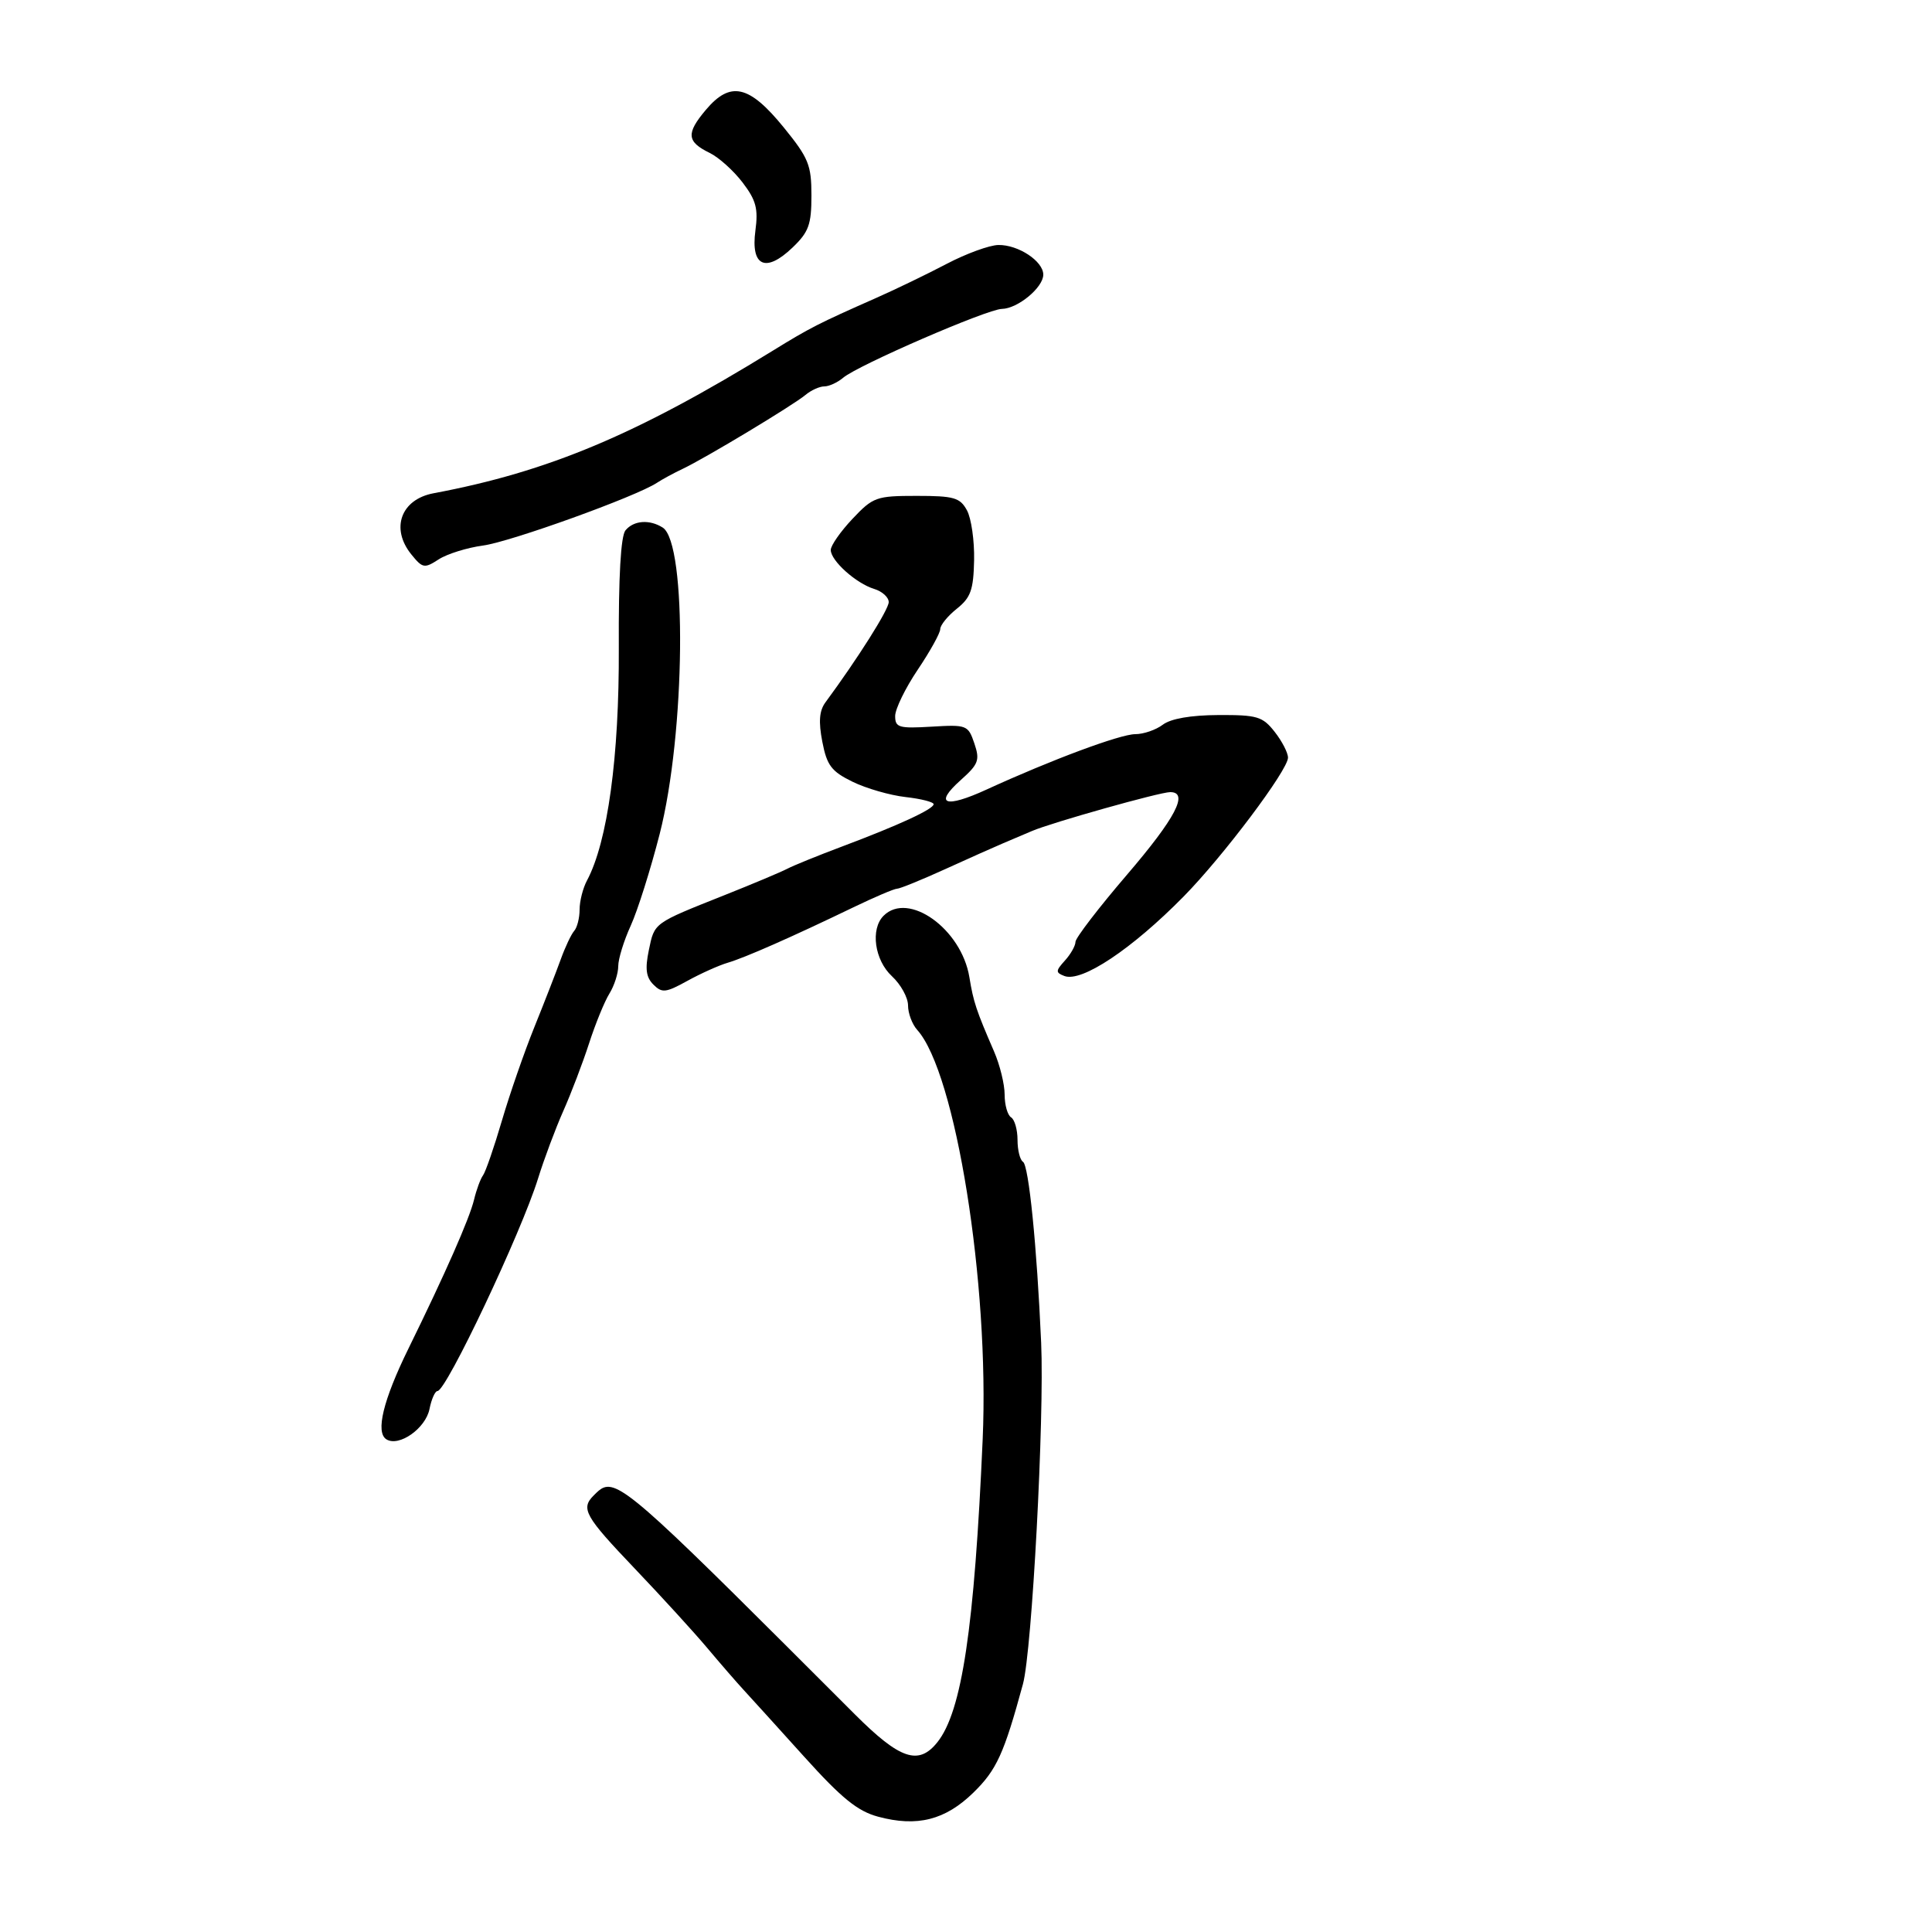 <svg xmlns="http://www.w3.org/2000/svg" width="300" height="300" viewBox="0 0 300 300" version="1.1">
  <defs/>
  <path d="M132.368,80.571 C135.569,77.178 136.064,77 142.333,77 C148.145,77 149.075,77.267 150.151,79.25 C150.823,80.487 151.321,83.969 151.258,86.987 C151.161,91.608 150.736,92.799 148.571,94.525 C147.157,95.653 146,97.076 146,97.687 C146,98.299 144.425,101.139 142.5,104 C140.575,106.861 139,110.094 139,111.186 C139,112.972 139.568,113.138 144.651,112.836 C150.124,112.511 150.333,112.592 151.294,115.428 C152.18,118.045 151.954,118.652 149.172,121.137 C144.953,124.907 146.741,125.56 153.187,122.603 C163.244,117.991 173.959,114 176.286,114 C177.568,114 179.491,113.339 180.559,112.532 C181.803,111.591 184.898,111.052 189.177,111.032 C195.219,111.003 196.052,111.251 197.927,113.635 C199.067,115.084 200,116.888 200,117.645 C200,119.576 189.925,132.981 183.785,139.218 C175.747,147.385 167.951,152.579 165.274,151.552 C163.894,151.022 163.904,150.763 165.364,149.15 C166.264,148.156 167,146.851 167,146.251 C167,145.651 170.598,140.961 174.995,135.83 C182.544,127.021 184.647,123 181.707,123 C180.103,123 163.32,127.722 160.25,129.036 C159.012,129.566 156.988,130.426 155.75,130.947 C154.512,131.468 150.481,133.268 146.792,134.947 C143.102,136.626 139.727,138 139.292,138 C138.856,137.999 135.8,139.302 132.5,140.894 C122.937,145.508 115.697,148.7 113,149.494 C111.625,149.899 108.804,151.166 106.731,152.31 C103.375,154.162 102.796,154.225 101.457,152.885 C100.32,151.748 100.147,150.441 100.752,147.533 C101.643,143.243 101.407,143.414 112.5,138.999 C116.9,137.248 121.288,135.403 122.25,134.899 C123.213,134.395 127.038,132.842 130.75,131.448 C139.546,128.145 144.942,125.653 144.974,124.88 C144.988,124.539 143.025,124.037 140.611,123.765 C138.197,123.493 134.49,122.422 132.374,121.385 C129.098,119.781 128.401,118.857 127.689,115.177 C127.084,112.049 127.219,110.357 128.177,109.058 C133.233,102.195 138,94.644 138,93.497 C138,92.748 136.988,91.828 135.75,91.452 C132.939,90.6 129,87.066 129,85.397 C129,84.707 130.516,82.535 132.368,80.571 Z M137.2,142.2 C141.053,138.347 149.289,144.238 150.523,151.729 C151.163,155.615 151.566,156.829 154.361,163.284 C155.263,165.365 156,168.376 156,169.975 C156,171.574 156.45,173.16 157,173.5 C157.55,173.84 158,175.415 158,177 C158,178.585 158.382,180.118 158.85,180.407 C159.749,180.963 161.008,193.507 161.67,208.5 C162.184,220.127 160.253,256.315 158.843,261.5 C155.897,272.331 154.754,274.834 151.153,278.351 C146.779,282.622 142.413,283.727 136.356,282.096 C133.157,281.235 130.7,279.243 124.892,272.803 C120.827,268.296 116.6,263.633 115.5,262.442 C114.4,261.25 111.841,258.301 109.814,255.888 C107.786,253.475 102.724,247.93 98.564,243.567 C90.786,235.409 90.142,234.258 92.2,232.2 C92.742,231.658 93.193,231.205 93.738,230.995 C96.485,229.939 101.612,235.07 132.737,266.196 C139.748,273.208 142.642,274.187 145.554,270.534 C149.368,265.752 151.304,252.798 152.591,223.463 C153.648,199.344 148.402,166.557 142.423,159.921 C141.64,159.053 141,157.344 141,156.124 C141,154.903 139.875,152.862 138.5,151.588 C135.796,149.082 135.13,144.27 137.2,142.2 Z M97.128,82.346 C98.407,80.805 100.858,80.624 102.904,81.92 C106.721,84.336 106.429,113.89 102.434,129.5 C101.027,135 99.003,141.408 97.938,143.739 C96.872,146.071 96,148.899 96,150.024 C96,151.15 95.383,153.067 94.628,154.285 C93.873,155.503 92.454,158.975 91.475,162 C90.496,165.025 88.695,169.75 87.474,172.5 C86.253,175.25 84.486,179.975 83.547,183 C80.937,191.409 69.303,216 67.934,216 C67.558,216 66.998,217.258 66.691,218.796 C66.089,221.805 61.961,224.712 60.006,223.503 C58.274,222.433 59.49,217.42 63.423,209.408 C69.146,197.753 72.912,189.207 73.61,186.287 C73.976,184.754 74.605,183.05 75.007,182.5 C75.409,181.95 76.729,178.125 77.94,174 C79.151,169.875 81.415,163.35 82.971,159.5 C84.526,155.65 86.366,150.925 87.06,149 C87.753,147.075 88.698,145.073 89.16,144.55 C89.622,144.028 90,142.535 90,141.234 C90,139.933 90.514,137.907 91.143,136.733 C94.352,130.737 96.165,117.489 96.088,100.596 C96.037,89.508 96.395,83.229 97.128,82.346 Z M147,40.972 C150.025,39.385 153.637,38.066 155.027,38.043 C158.112,37.991 162,40.558 162,42.646 C162,44.645 158.036,47.924 155.567,47.967 C153.285,48.006 133.208,56.716 130.921,58.659 C130.053,59.396 128.738,60 128,60 C127.262,60 125.947,60.595 125.079,61.322 C123.158,62.93 109.469,71.171 106,72.807 C104.625,73.455 102.825,74.431 102,74.975 C98.767,77.107 79.28,84.136 75.014,84.709 C72.531,85.043 69.429,86.01 68.121,86.858 C65.898,88.298 65.618,88.247 63.871,86.089 C60.612,82.064 62.254,77.544 67.32,76.594 C85.144,73.25 98.835,67.496 120,54.454 C125.775,50.895 127.099,50.219 136,46.288 C139.025,44.952 143.975,42.56 147,40.972 Z M109.593,17.072 C113.413,12.532 116.328,13.186 121.699,19.787 C125.555,24.528 126,25.62 126,30.35 C126,34.883 125.586,36.023 123.06,38.443 C118.897,42.431 116.554,41.364 117.297,35.819 C117.756,32.402 117.406,31.088 115.305,28.334 C113.904,26.496 111.607,24.432 110.202,23.746 C106.633,22.005 106.516,20.728 109.593,17.072 Z"/>
</svg>


